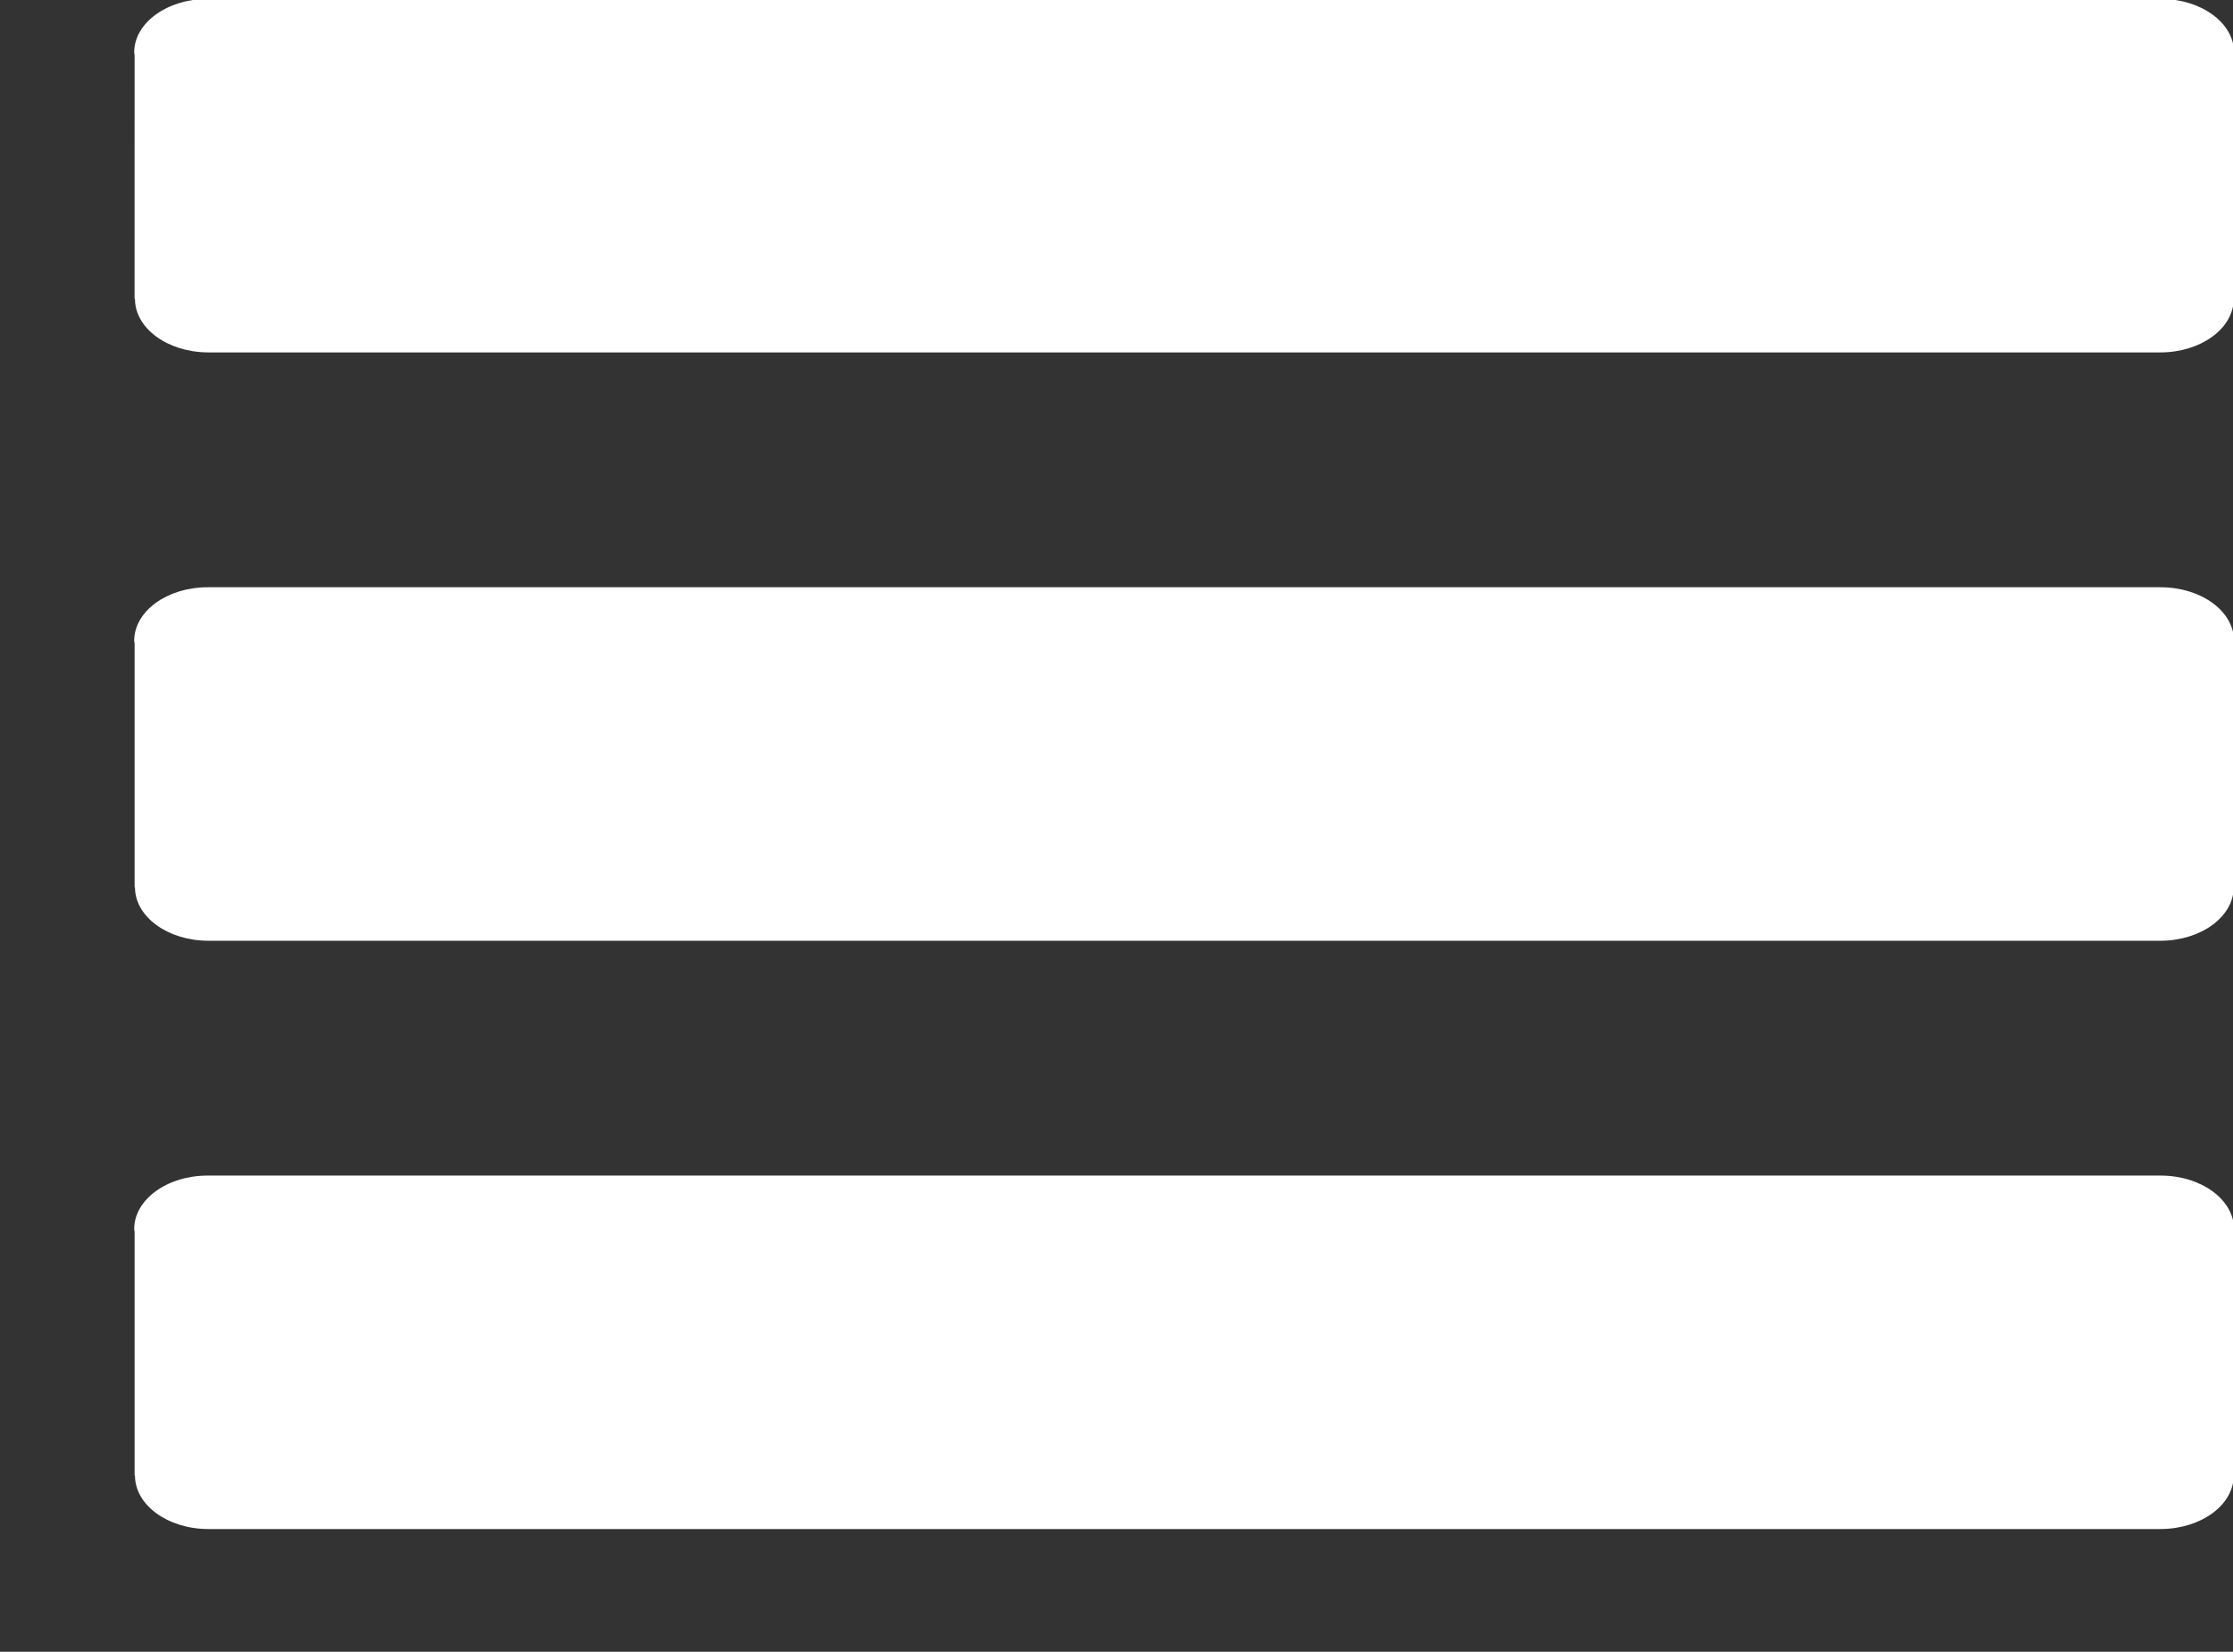 <?xml version="1.0" encoding="utf-8"?>
<!-- Generator: Adobe Illustrator 16.0.0, SVG Export Plug-In . SVG Version: 6.00 Build 0)  -->
<!DOCTYPE svg PUBLIC "-//W3C//DTD SVG 1.1//EN" "http://www.w3.org/Graphics/SVG/1.1/DTD/svg11.dtd">
<svg version="1.1" id="Layer_1" xmlns="http://www.w3.org/2000/svg" xmlns:xlink="http://www.w3.org/1999/xlink" x="0px" y="0px"
	 width="142.268px" height="105.264px" viewBox="0 0 142.268 105.264" enable-background="new 0 0 142.268 105.264"
	 xml:space="preserve">
<rect x="0" y="0" width="142.268" height="105.264" fill="#333333" stroke="none"/>
<g>
	<path fill="#FFFFFF" d="M8.574,19.05H8.6c0,1.871,2.069,3.389,4.63,3.407v0.003h124.425v-0.001
		c2.573-0.009,4.658-1.529,4.658-3.409h0.021V3.333l0,0c-0.006-1.879-2.1-3.402-4.681-3.402l0,0H13.229l0,0l0,0
		c-2.582,0-4.679,1.527-4.679,3.408c0,0.06,0.021,0.115,0.026,0.174L8.574,19.05z"/>
	<path fill="#FFFFFF" d="M137.655,37.424L137.655,37.424H13.229l0,0l0,0c-2.582,0-4.679,1.528-4.679,3.411
		c0,0.059,0.021,0.112,0.026,0.173v15.538H8.6c0,1.869,2.069,3.388,4.63,3.405v0.003h124.429v-0.001
		c2.572-0.011,4.653-1.529,4.653-3.407h0.021V40.829l0,0C142.323,38.947,140.234,37.424,137.655,37.424z"/>
	<path fill="#FFFFFF" d="M137.655,74.917L137.655,74.917H13.229l0,0l0,0c-2.582,0-4.679,1.525-4.679,3.409
		c0,0.06,0.021,0.112,0.026,0.173v15.537H8.6c0,1.872,2.069,3.388,4.63,3.406v0.003h124.429v-0.003
		c2.572-0.009,4.653-1.527,4.653-3.406h0.021V78.32l0,0C142.323,76.441,140.234,74.917,137.655,74.917z"/>
</g>
</svg>
